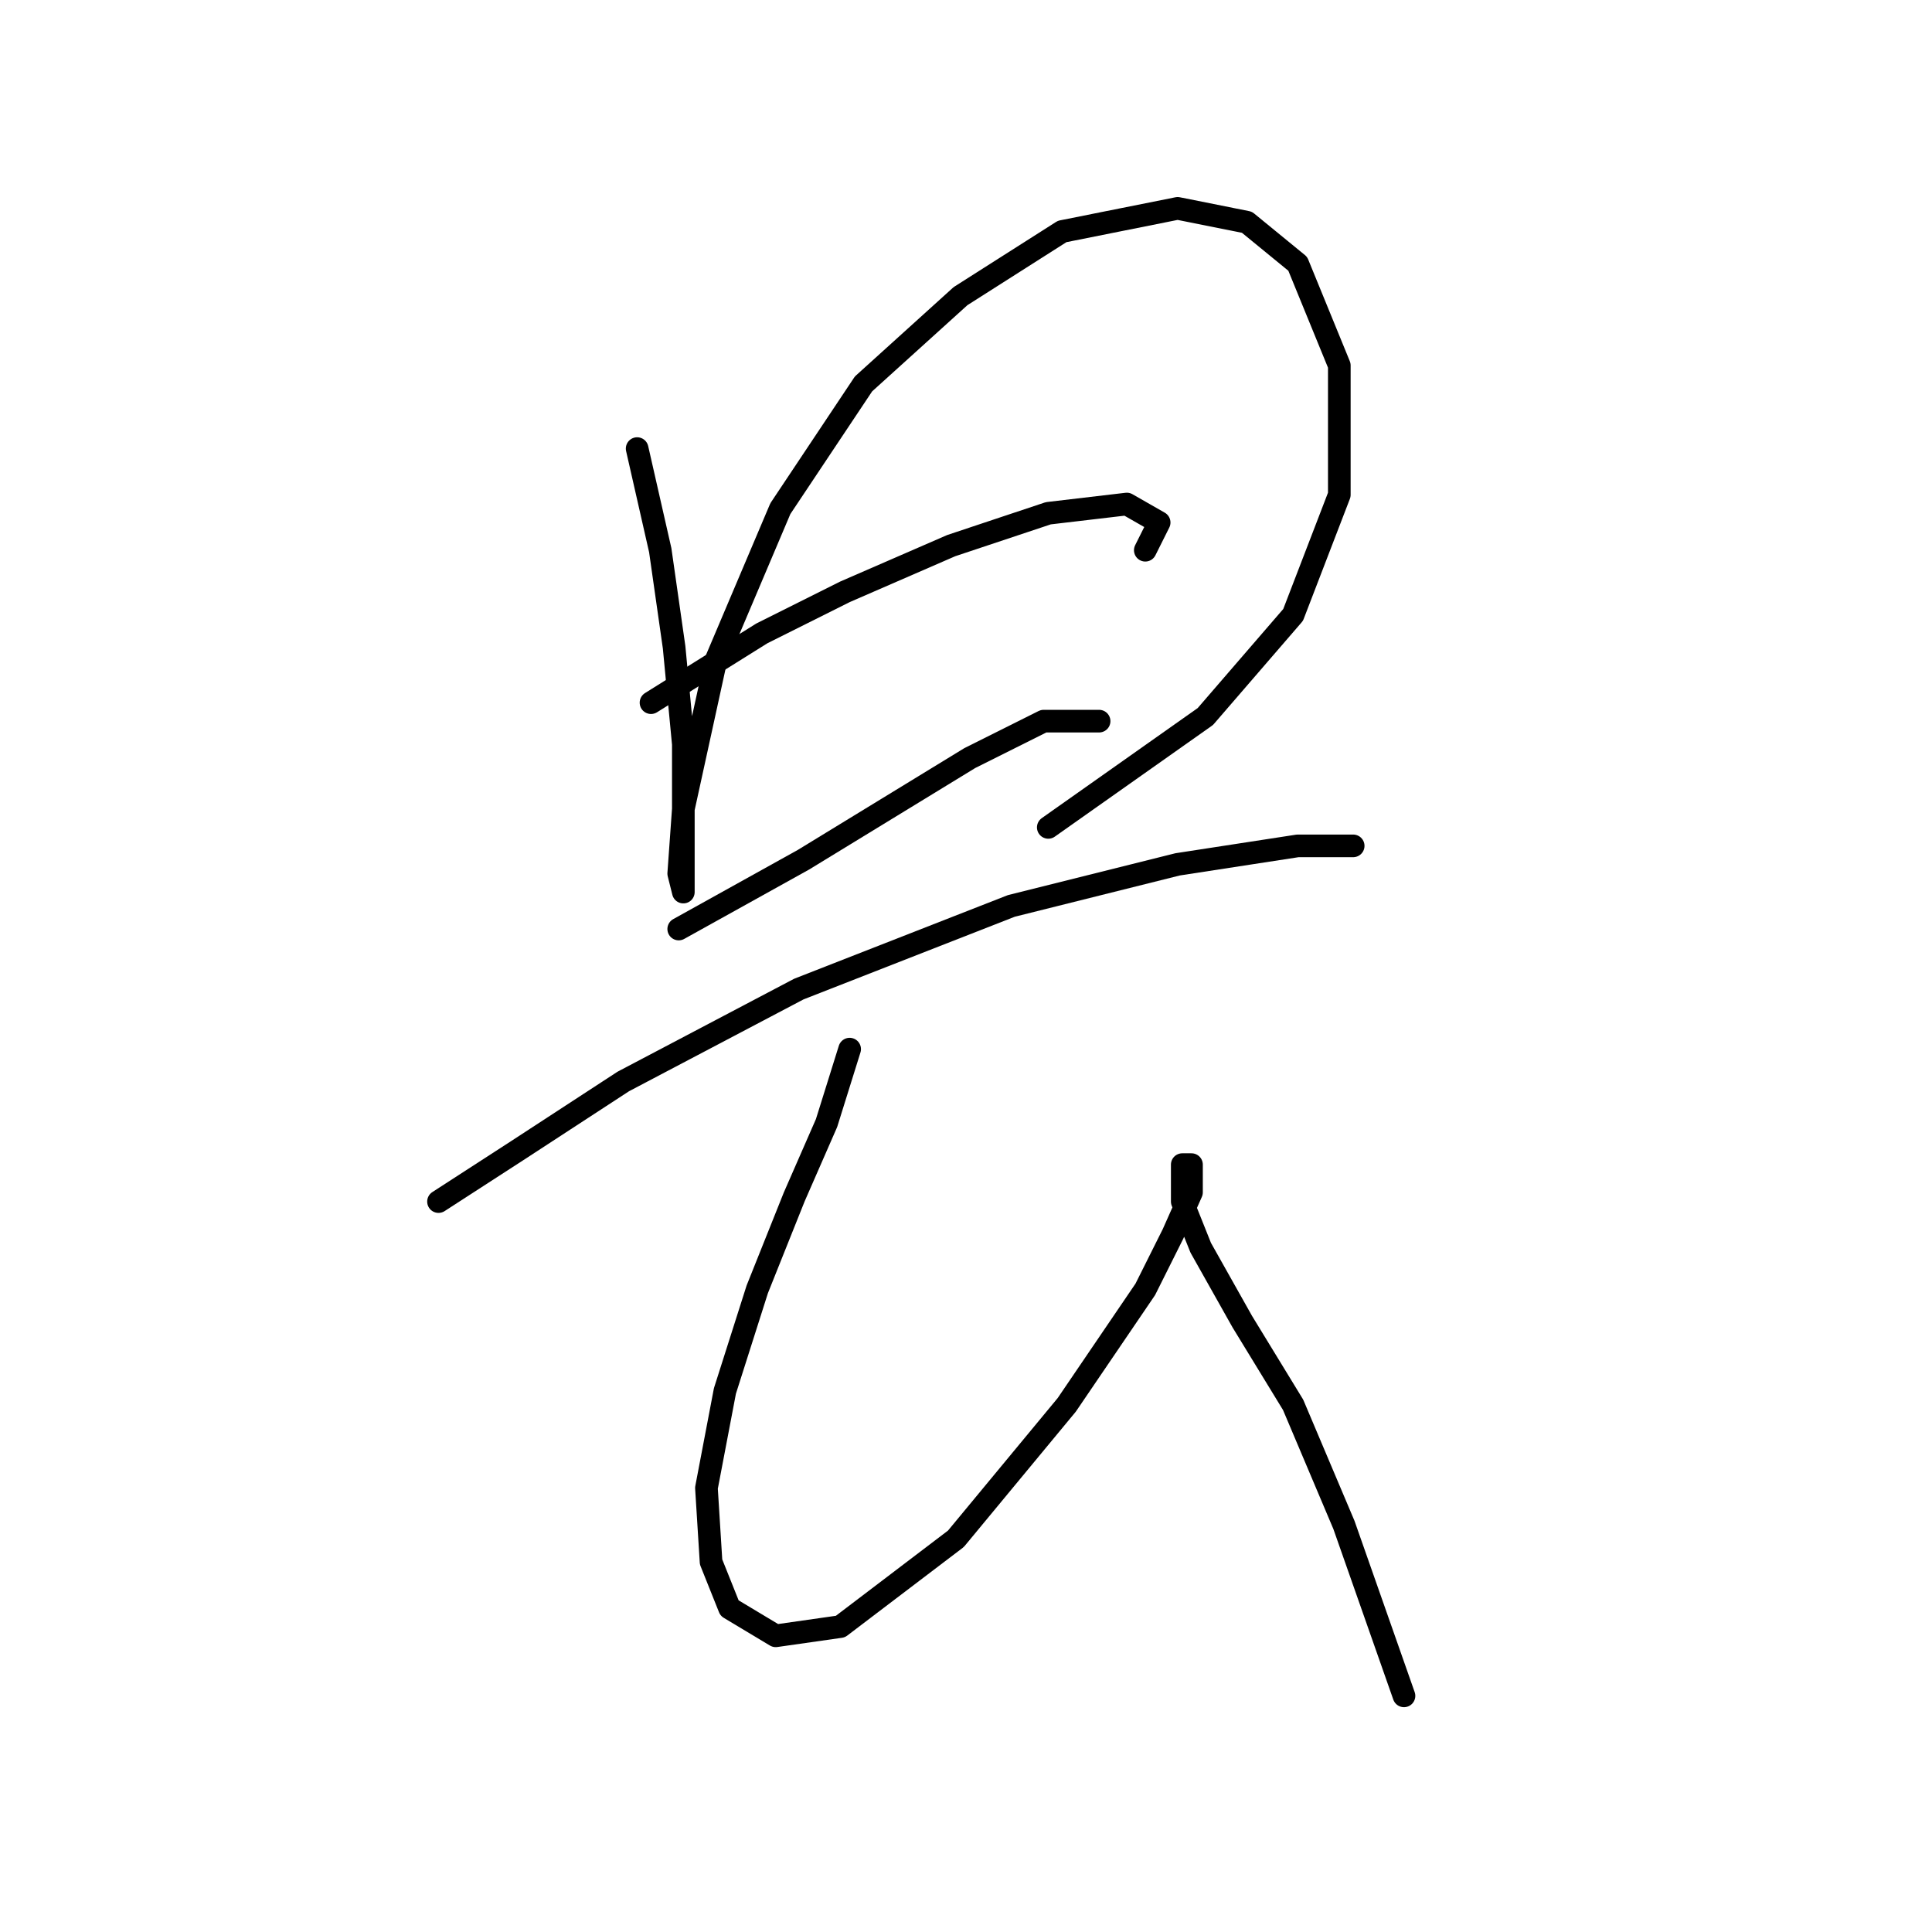 <?xml version="1.0" standalone="no"?>
    <svg width="256" height="256" xmlns="http://www.w3.org/2000/svg" version="1.1">
    <polyline stroke="black" stroke-width="3" stroke-linecap="round" fill="transparent" stroke-linejoin="round" points="84.425 59.441 87.486 72.907 89.322 85.762 90.546 98.616 90.546 108.41 90.546 114.531 90.546 118.204 89.934 115.755 90.546 107.186 94.831 87.598 103.401 67.398 114.419 50.871 127.273 39.241 140.74 30.671 156.042 27.611 165.224 29.447 171.957 34.956 177.466 48.423 177.466 65.562 171.345 81.477 159.715 94.943 138.903 109.634 138.903 109.634 " />
        <polyline stroke="black" stroke-width="3" stroke-linecap="round" fill="transparent" stroke-linejoin="round" points="86.262 93.107 100.952 83.925 111.97 78.416 126.049 72.295 138.903 68.01 149.309 66.786 153.594 69.235 151.758 72.907 151.758 72.907 " />
        <polyline stroke="black" stroke-width="3" stroke-linecap="round" fill="transparent" stroke-linejoin="round" points="89.934 123.1 106.461 113.919 117.479 107.186 128.497 100.452 138.291 95.555 145.637 95.555 145.637 95.555 " />
        <polyline stroke="black" stroke-width="3" stroke-linecap="round" fill="transparent" stroke-linejoin="round" points="58.104 159.215 68.51 152.482 82.589 143.3 105.849 131.058 134.006 120.04 156.042 114.531 171.957 112.082 179.303 112.082 179.303 112.082 " />
        <polyline stroke="black" stroke-width="3" stroke-linecap="round" fill="transparent" stroke-linejoin="round" points="112.582 139.015 109.522 148.809 105.237 158.603 100.34 170.845 96.055 184.312 93.607 197.166 94.219 206.96 96.668 213.081 102.789 216.754 111.358 215.53 126.661 203.899 141.352 186.148 151.758 170.845 155.43 163.5 157.879 157.991 157.879 154.318 156.655 154.318 156.655 155.543 156.655 159.215 159.103 165.336 164.612 175.13 171.345 186.148 178.079 202.063 186.036 224.711 186.036 224.711 " />
        </svg>